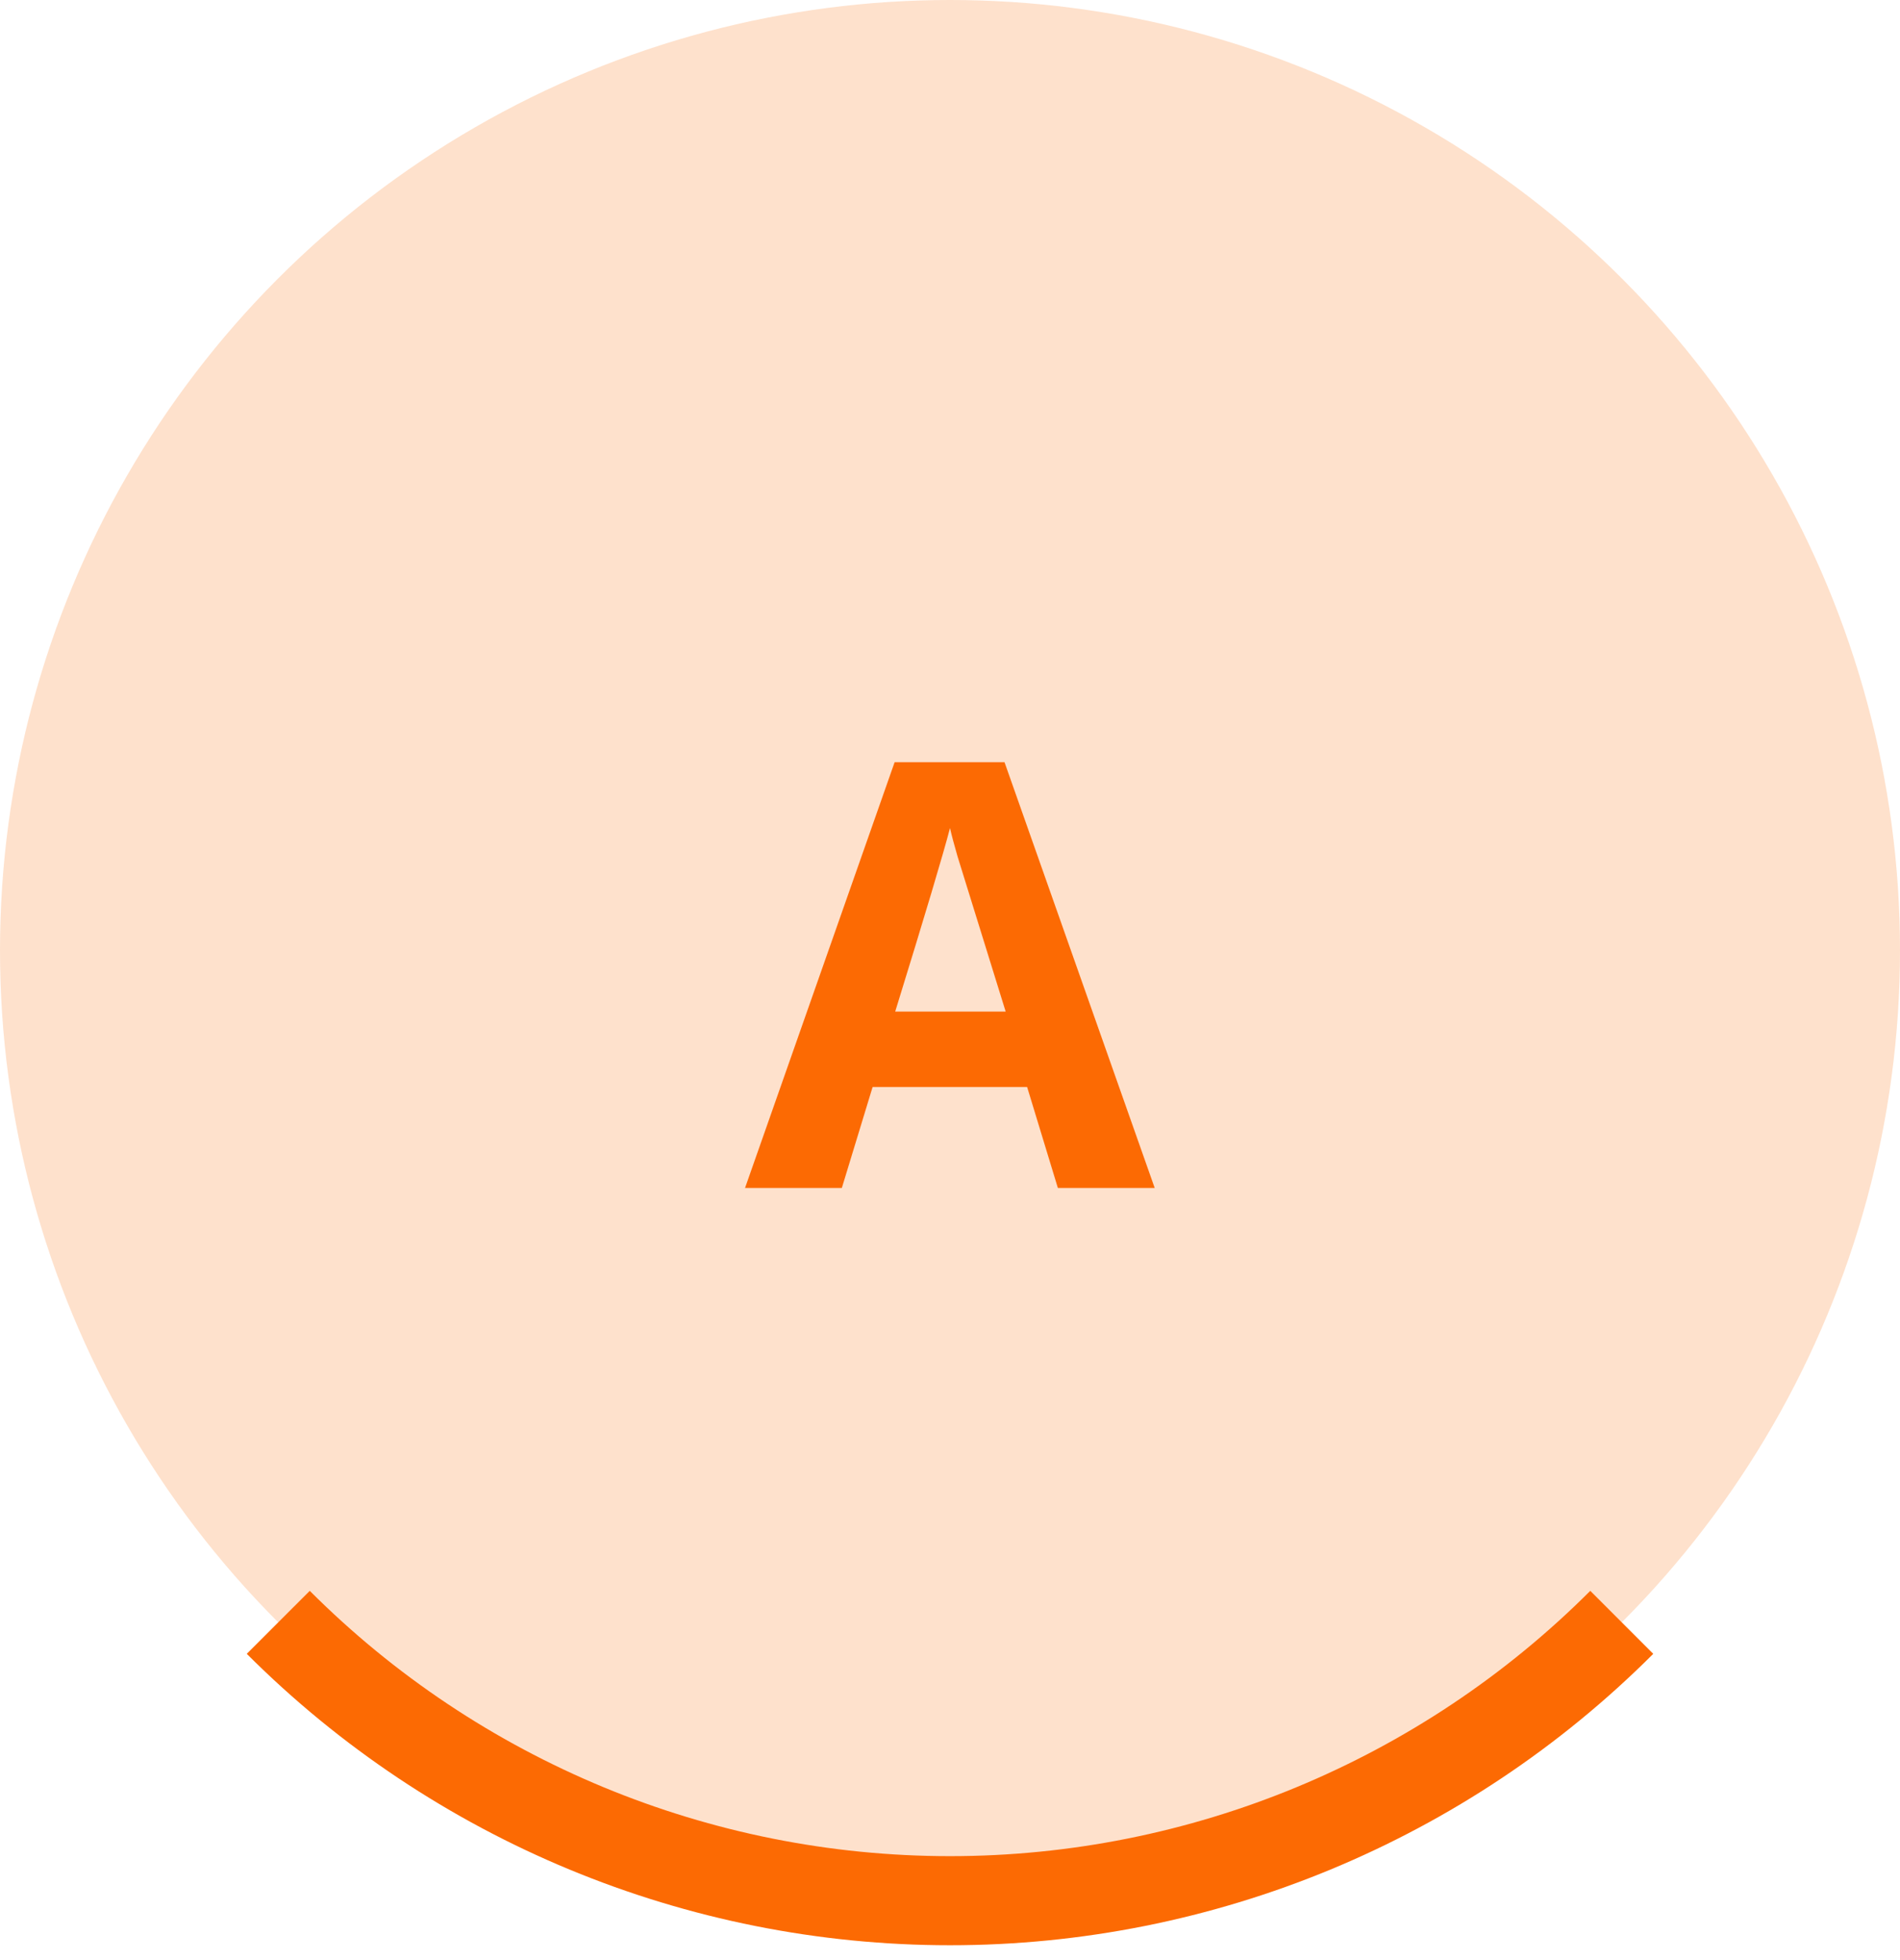 <svg width="64" height="66" viewBox="0 0 64 66" fill="none" xmlns="http://www.w3.org/2000/svg">
<circle cx="32" cy="32" r="32" fill="#FC6A03" fill-opacity="0.2"/>
<path d="M35.633 40L34.598 36.602H29.393L28.357 40H25.096L30.135 25.664H33.836L38.895 40H35.633ZM33.875 34.062C32.918 30.983 32.378 29.241 32.254 28.838C32.137 28.434 32.052 28.115 32 27.881C31.785 28.714 31.17 30.775 30.154 34.062H33.875Z" fill="#FC6A03"/>
<path d="M54.628 54.627C48.627 60.629 40.487 64 32.001 64C23.514 64 15.374 60.629 9.373 54.627" stroke="#FC6A03" stroke-width="3"/>
</svg>
